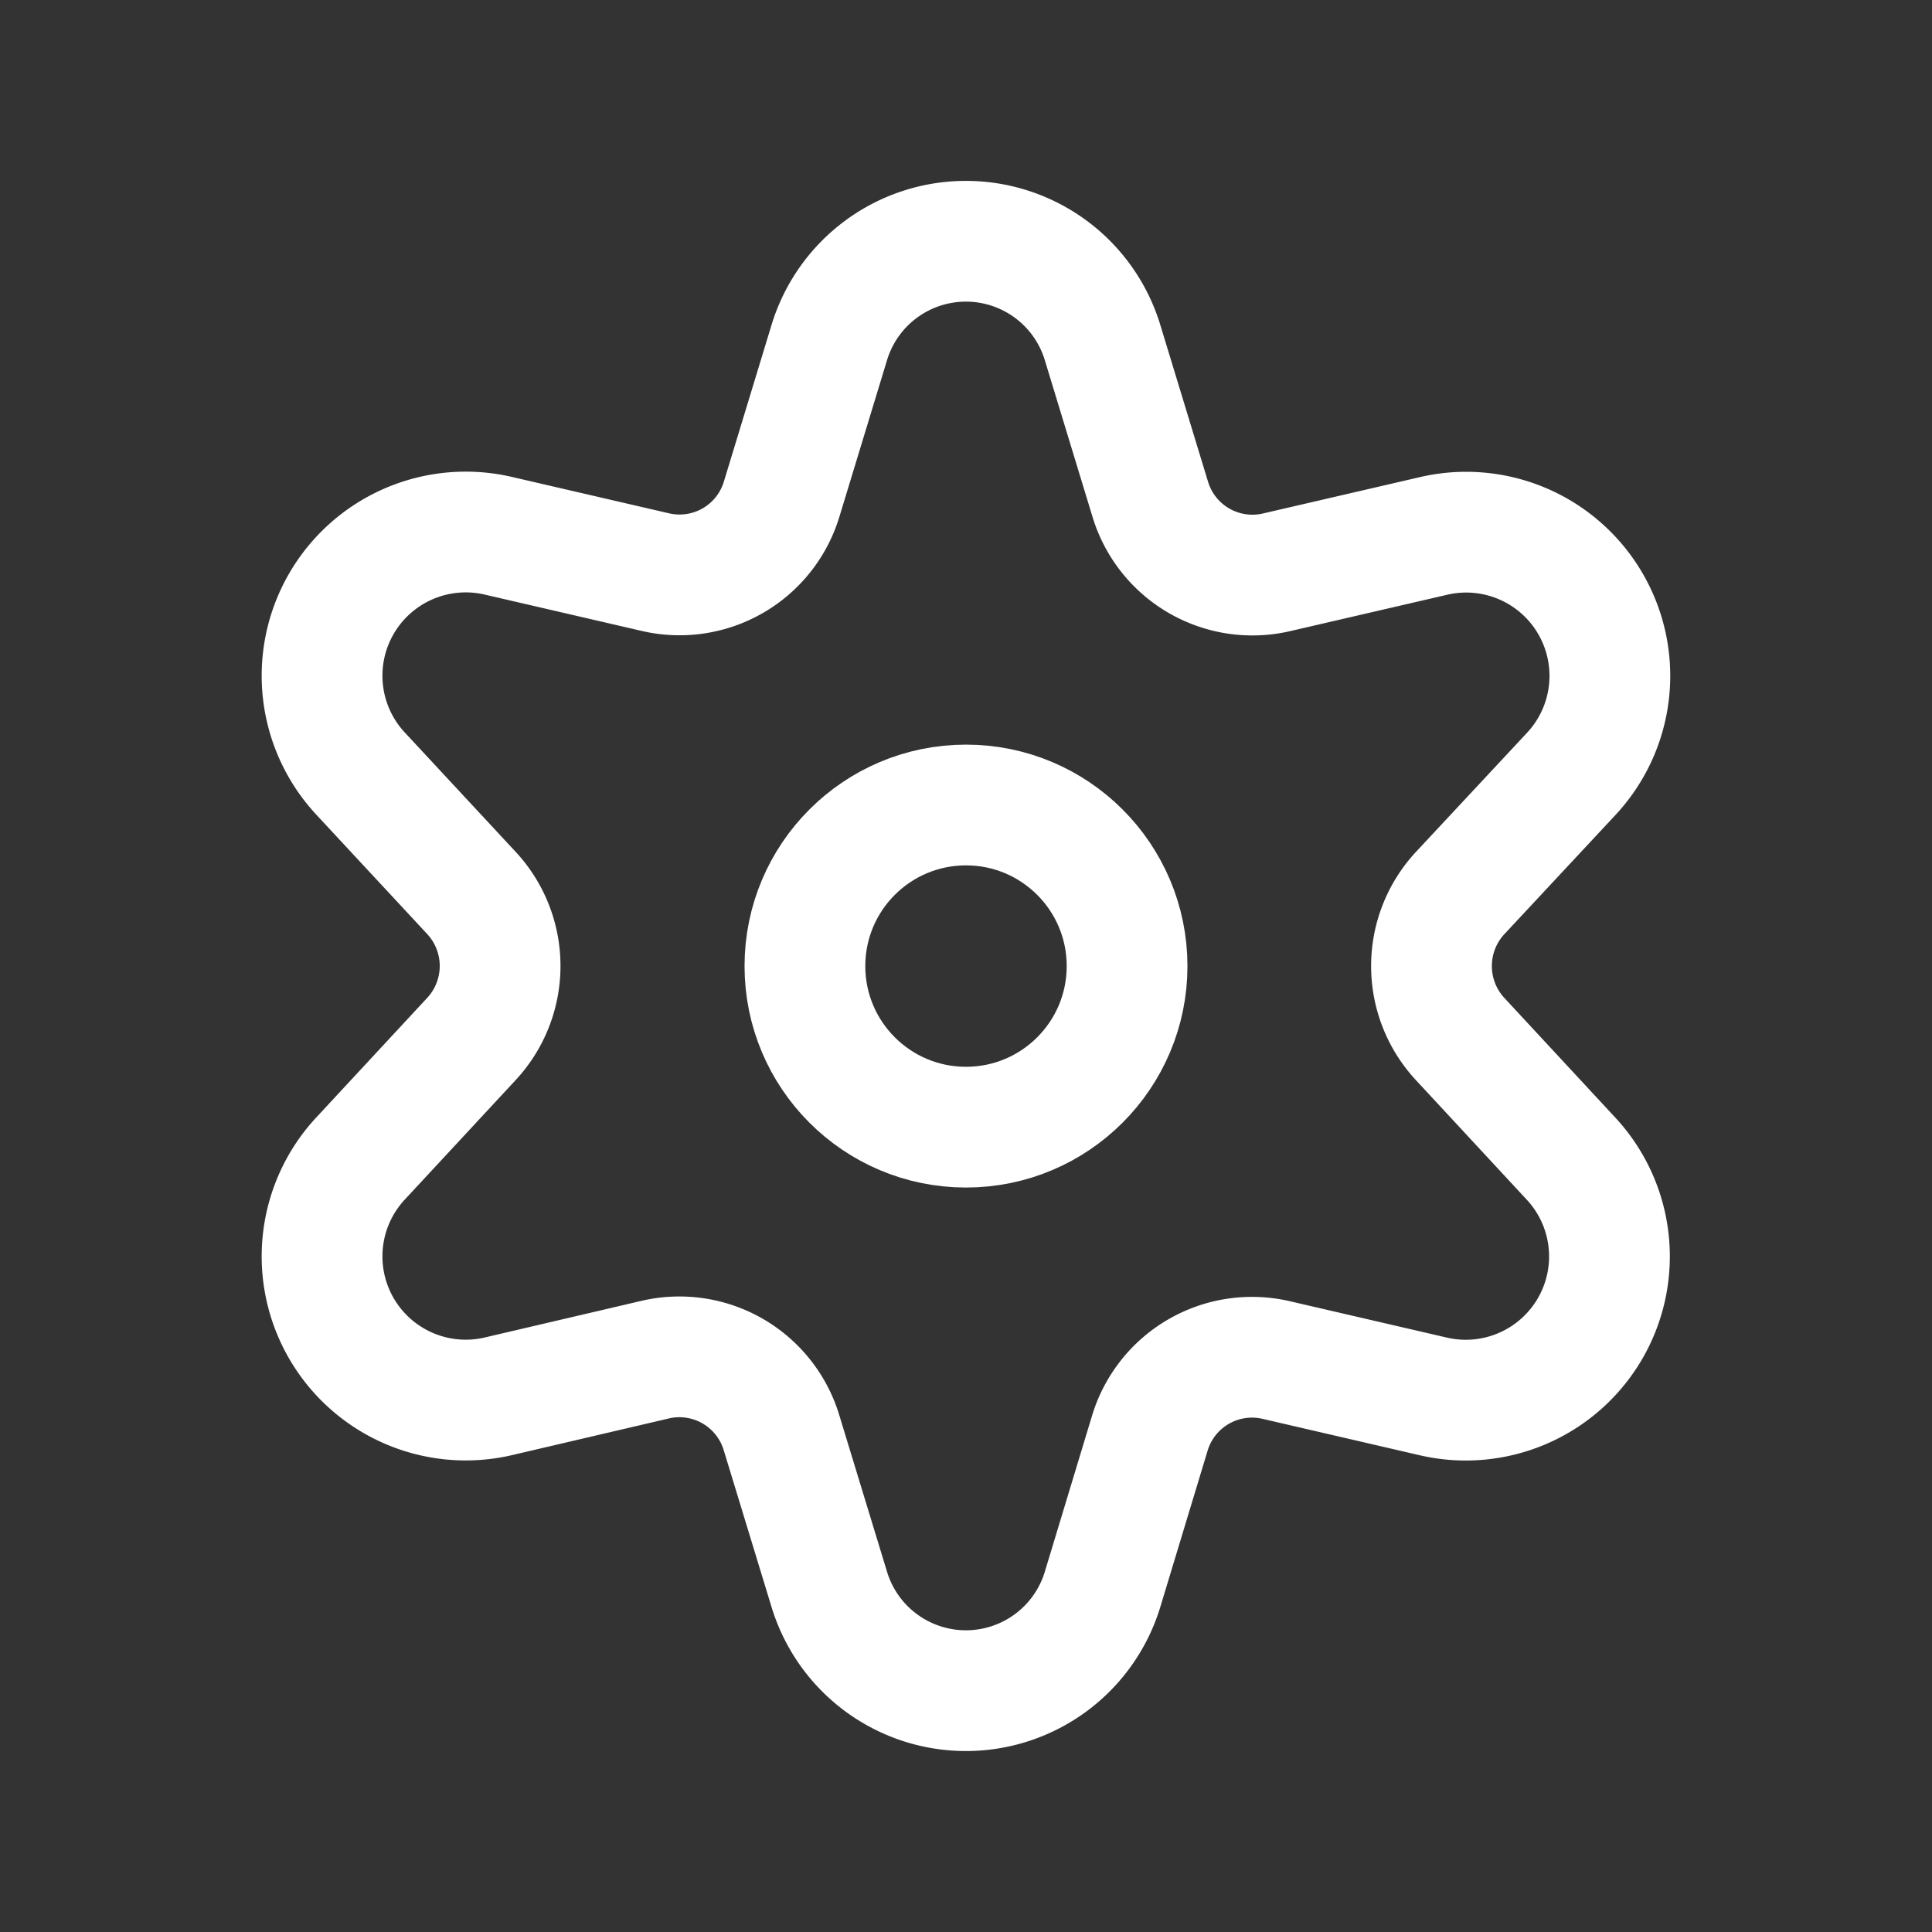 <svg xmlns="http://www.w3.org/2000/svg" viewBox="0 0 24 24"><rect x="0" y="0" width="24" height="24" fill="#333333" stroke="none"/><defs><style>.a,.b{fill:none;}.b{stroke:#fff;stroke-linecap:round;stroke-linejoin:round;stroke-width:1.5px;}</style></defs><g transform="translate(-984 -425)"><rect class="a" width="24" height="24" transform="translate(984 425)"/><g transform="translate(988 428)"><ellipse class="b" cx="2.001" cy="2.001" rx="2.001" ry="2.001" transform="translate(5.999 7)"/><path class="b" d="M10.8,5.016a1.774,1.774,0,0,1,3.4,0l.59,1.938a1.326,1.326,0,0,0,1.566.908l1.964-.455a1.785,1.785,0,0,1,1.7,2.958l-1.379,1.479a1.333,1.333,0,0,0,0,1.817l1.374,1.482a1.785,1.785,0,0,1-1.7,2.958l-1.964-.455a1.326,1.326,0,0,0-1.566.908L14.2,20.487a1.774,1.774,0,0,1-3.4,0l-.591-1.938a1.325,1.325,0,0,0-1.565-.908L6.681,18.1a1.785,1.785,0,0,1-1.7-2.958l1.375-1.482a1.333,1.333,0,0,0,0-1.817L4.981,10.363a1.785,1.785,0,0,1,1.7-2.958l1.965.455a1.325,1.325,0,0,0,1.565-.908Z" transform="translate(-4.501 -3.752)"/></g></g></svg>